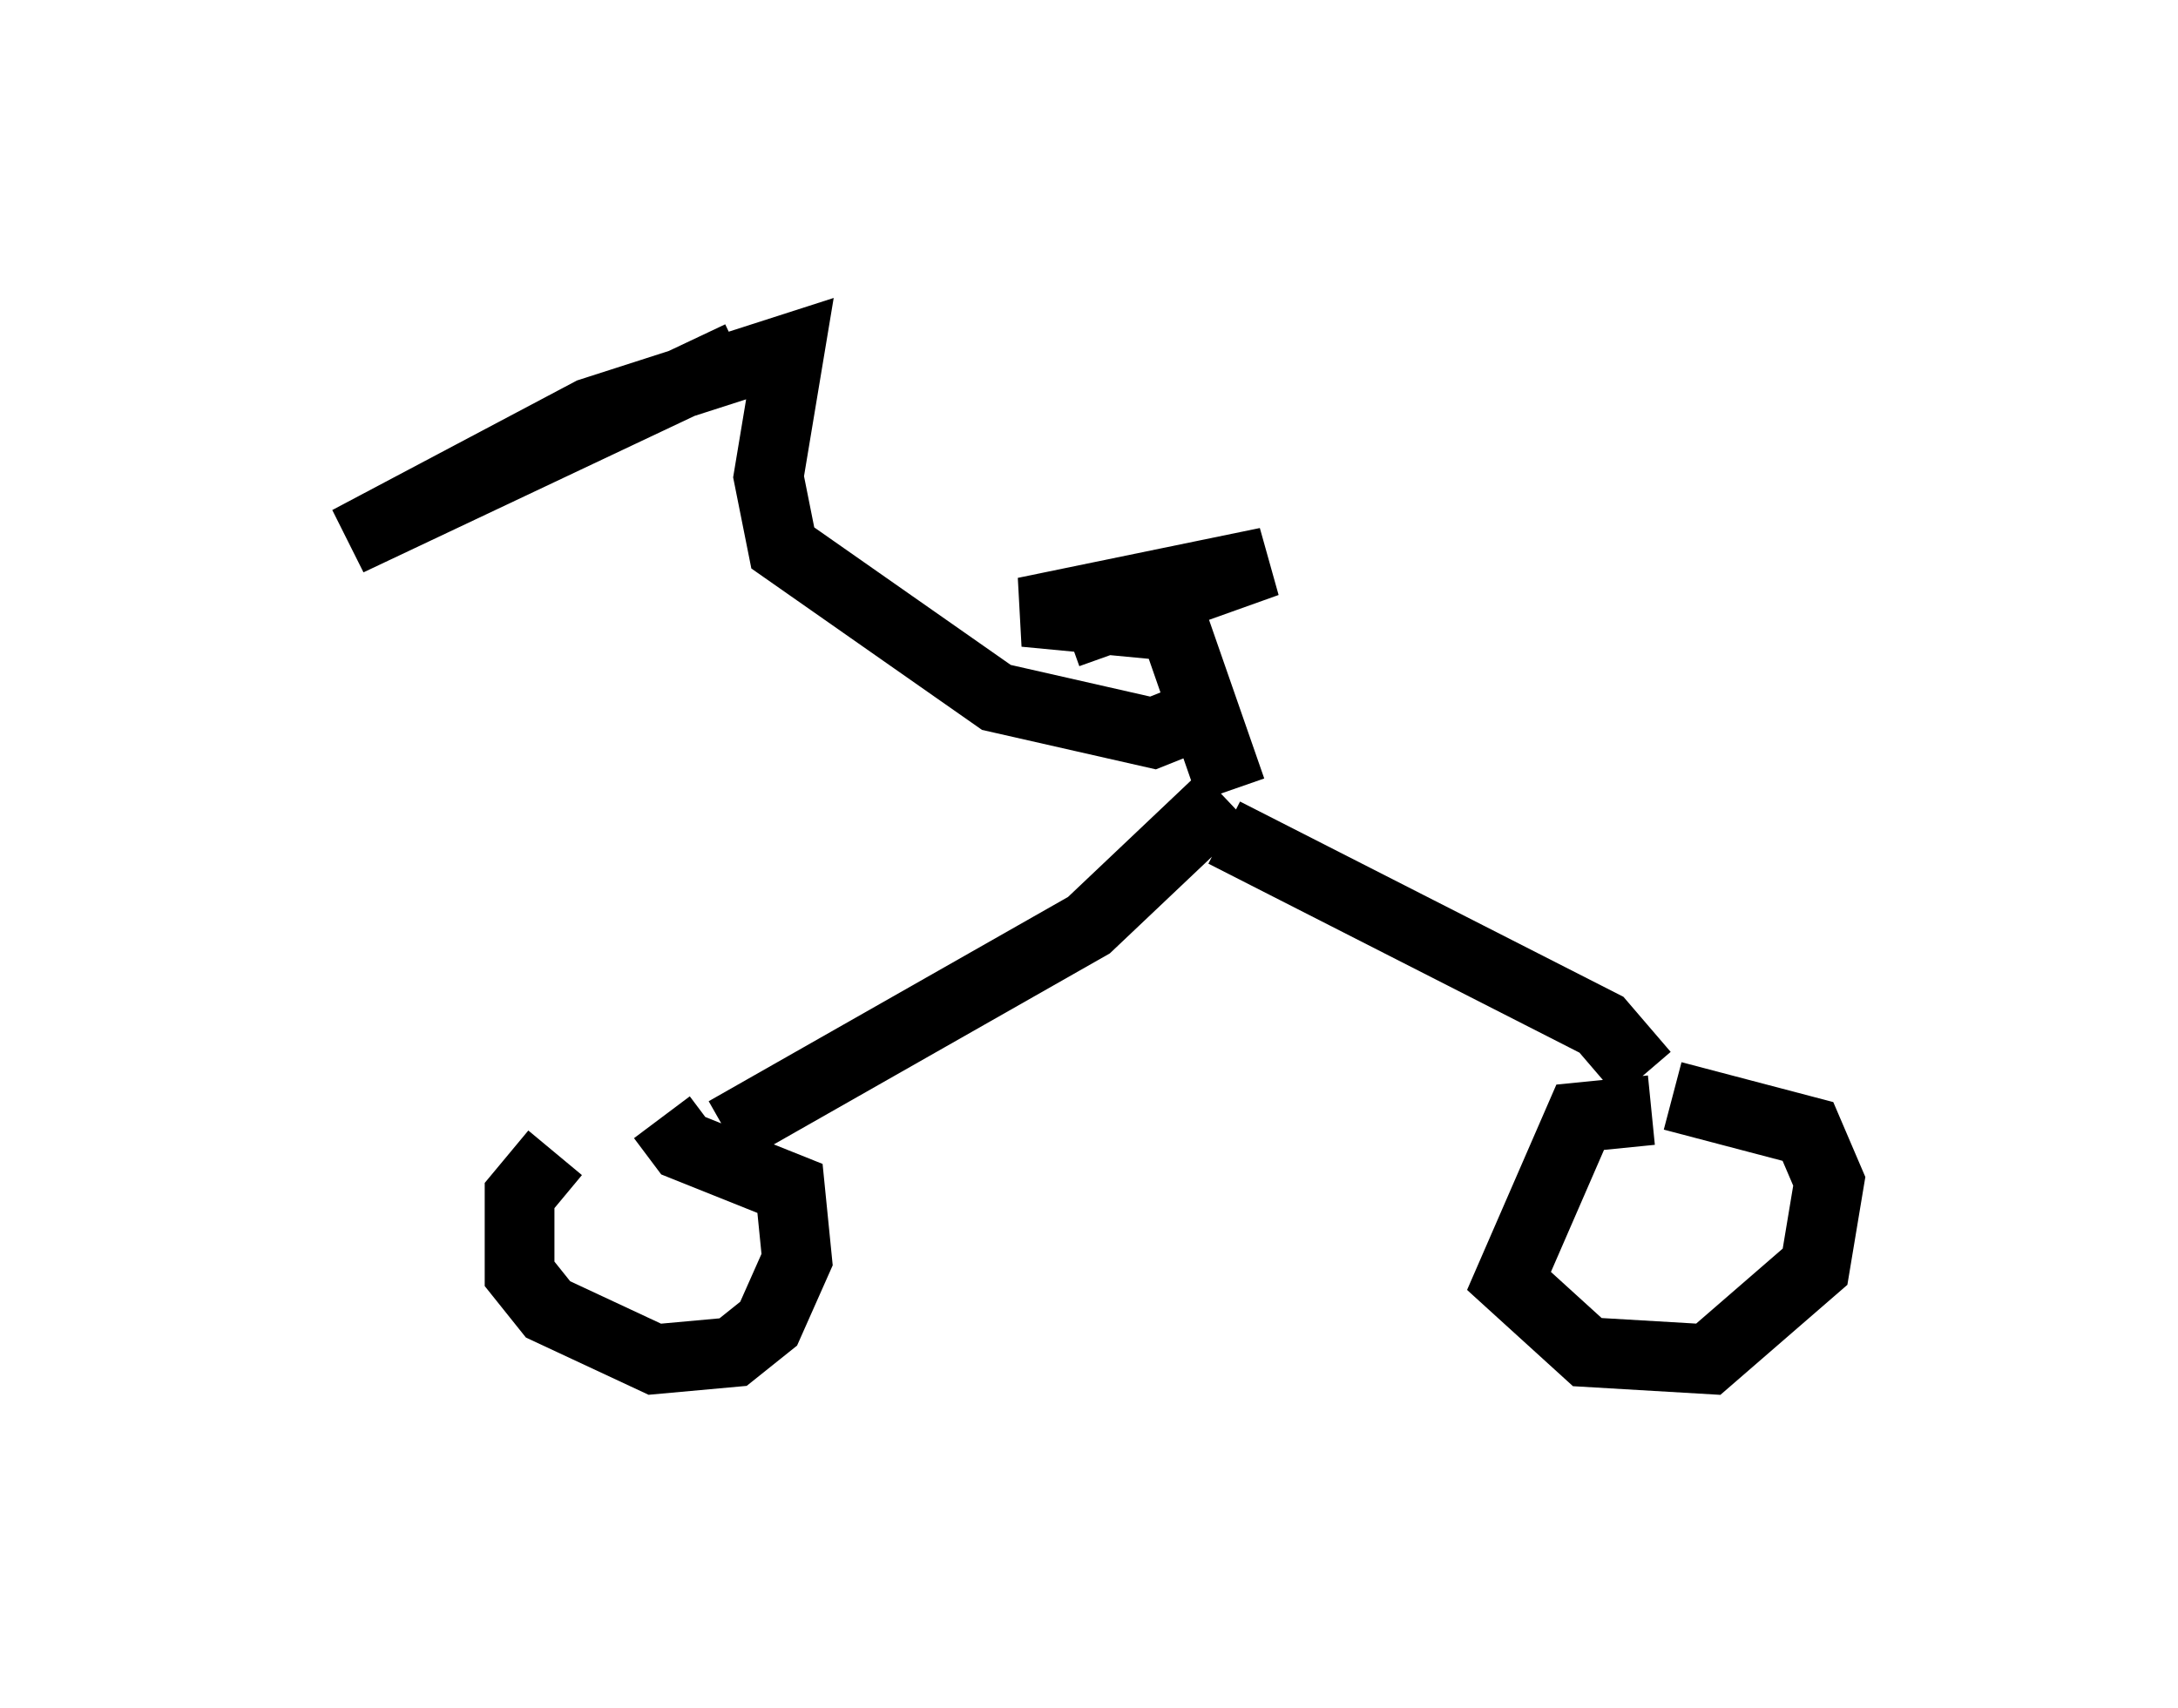 <?xml version="1.0" encoding="utf-8" ?>
<svg baseProfile="full" height="24.496" version="1.1" width="31.234" xmlns="http://www.w3.org/2000/svg" xmlns:ev="http://www.w3.org/2001/xml-events" xmlns:xlink="http://www.w3.org/1999/xlink"><defs /><rect fill="white" height="24.496" width="31.234" x="0" y="0" /><path d="M9.696, 15.821 m-1.735, 0.715 l-0.51, 0.613 0.0, 1.123 l0.408, 0.51 1.531, 0.715 l1.123, -0.102 0.51, -0.408 l0.408, -0.919 -0.102, -1.021 l-1.531, -0.613 -0.306, -0.408 m14.19, -0.102 l-1.021, 0.102 -1.021, 2.348 l1.123, 1.021 1.735, 0.102 l1.531, -1.327 0.204, -1.225 l-0.306, -0.715 -1.94, -0.51 m-0.408, -0.306 l-0.613, -0.715 -5.41, -2.756 m-7.146, 4.288 l5.206, -2.96 1.94, -1.838 m0.102, -0.102 l-0.817, -2.348 -2.144, -0.204 l3.471, -0.715 -2.858, 1.021 m1.735, 1.225 l-0.51, 0.204 -2.246, -0.51 l-3.063, -2.144 -0.204, -1.021 l0.306, -1.838 -2.858, 0.919 l-3.471, 1.838 5.615, -2.654 " fill="none" stroke="black" stroke-width="1" /></svg>